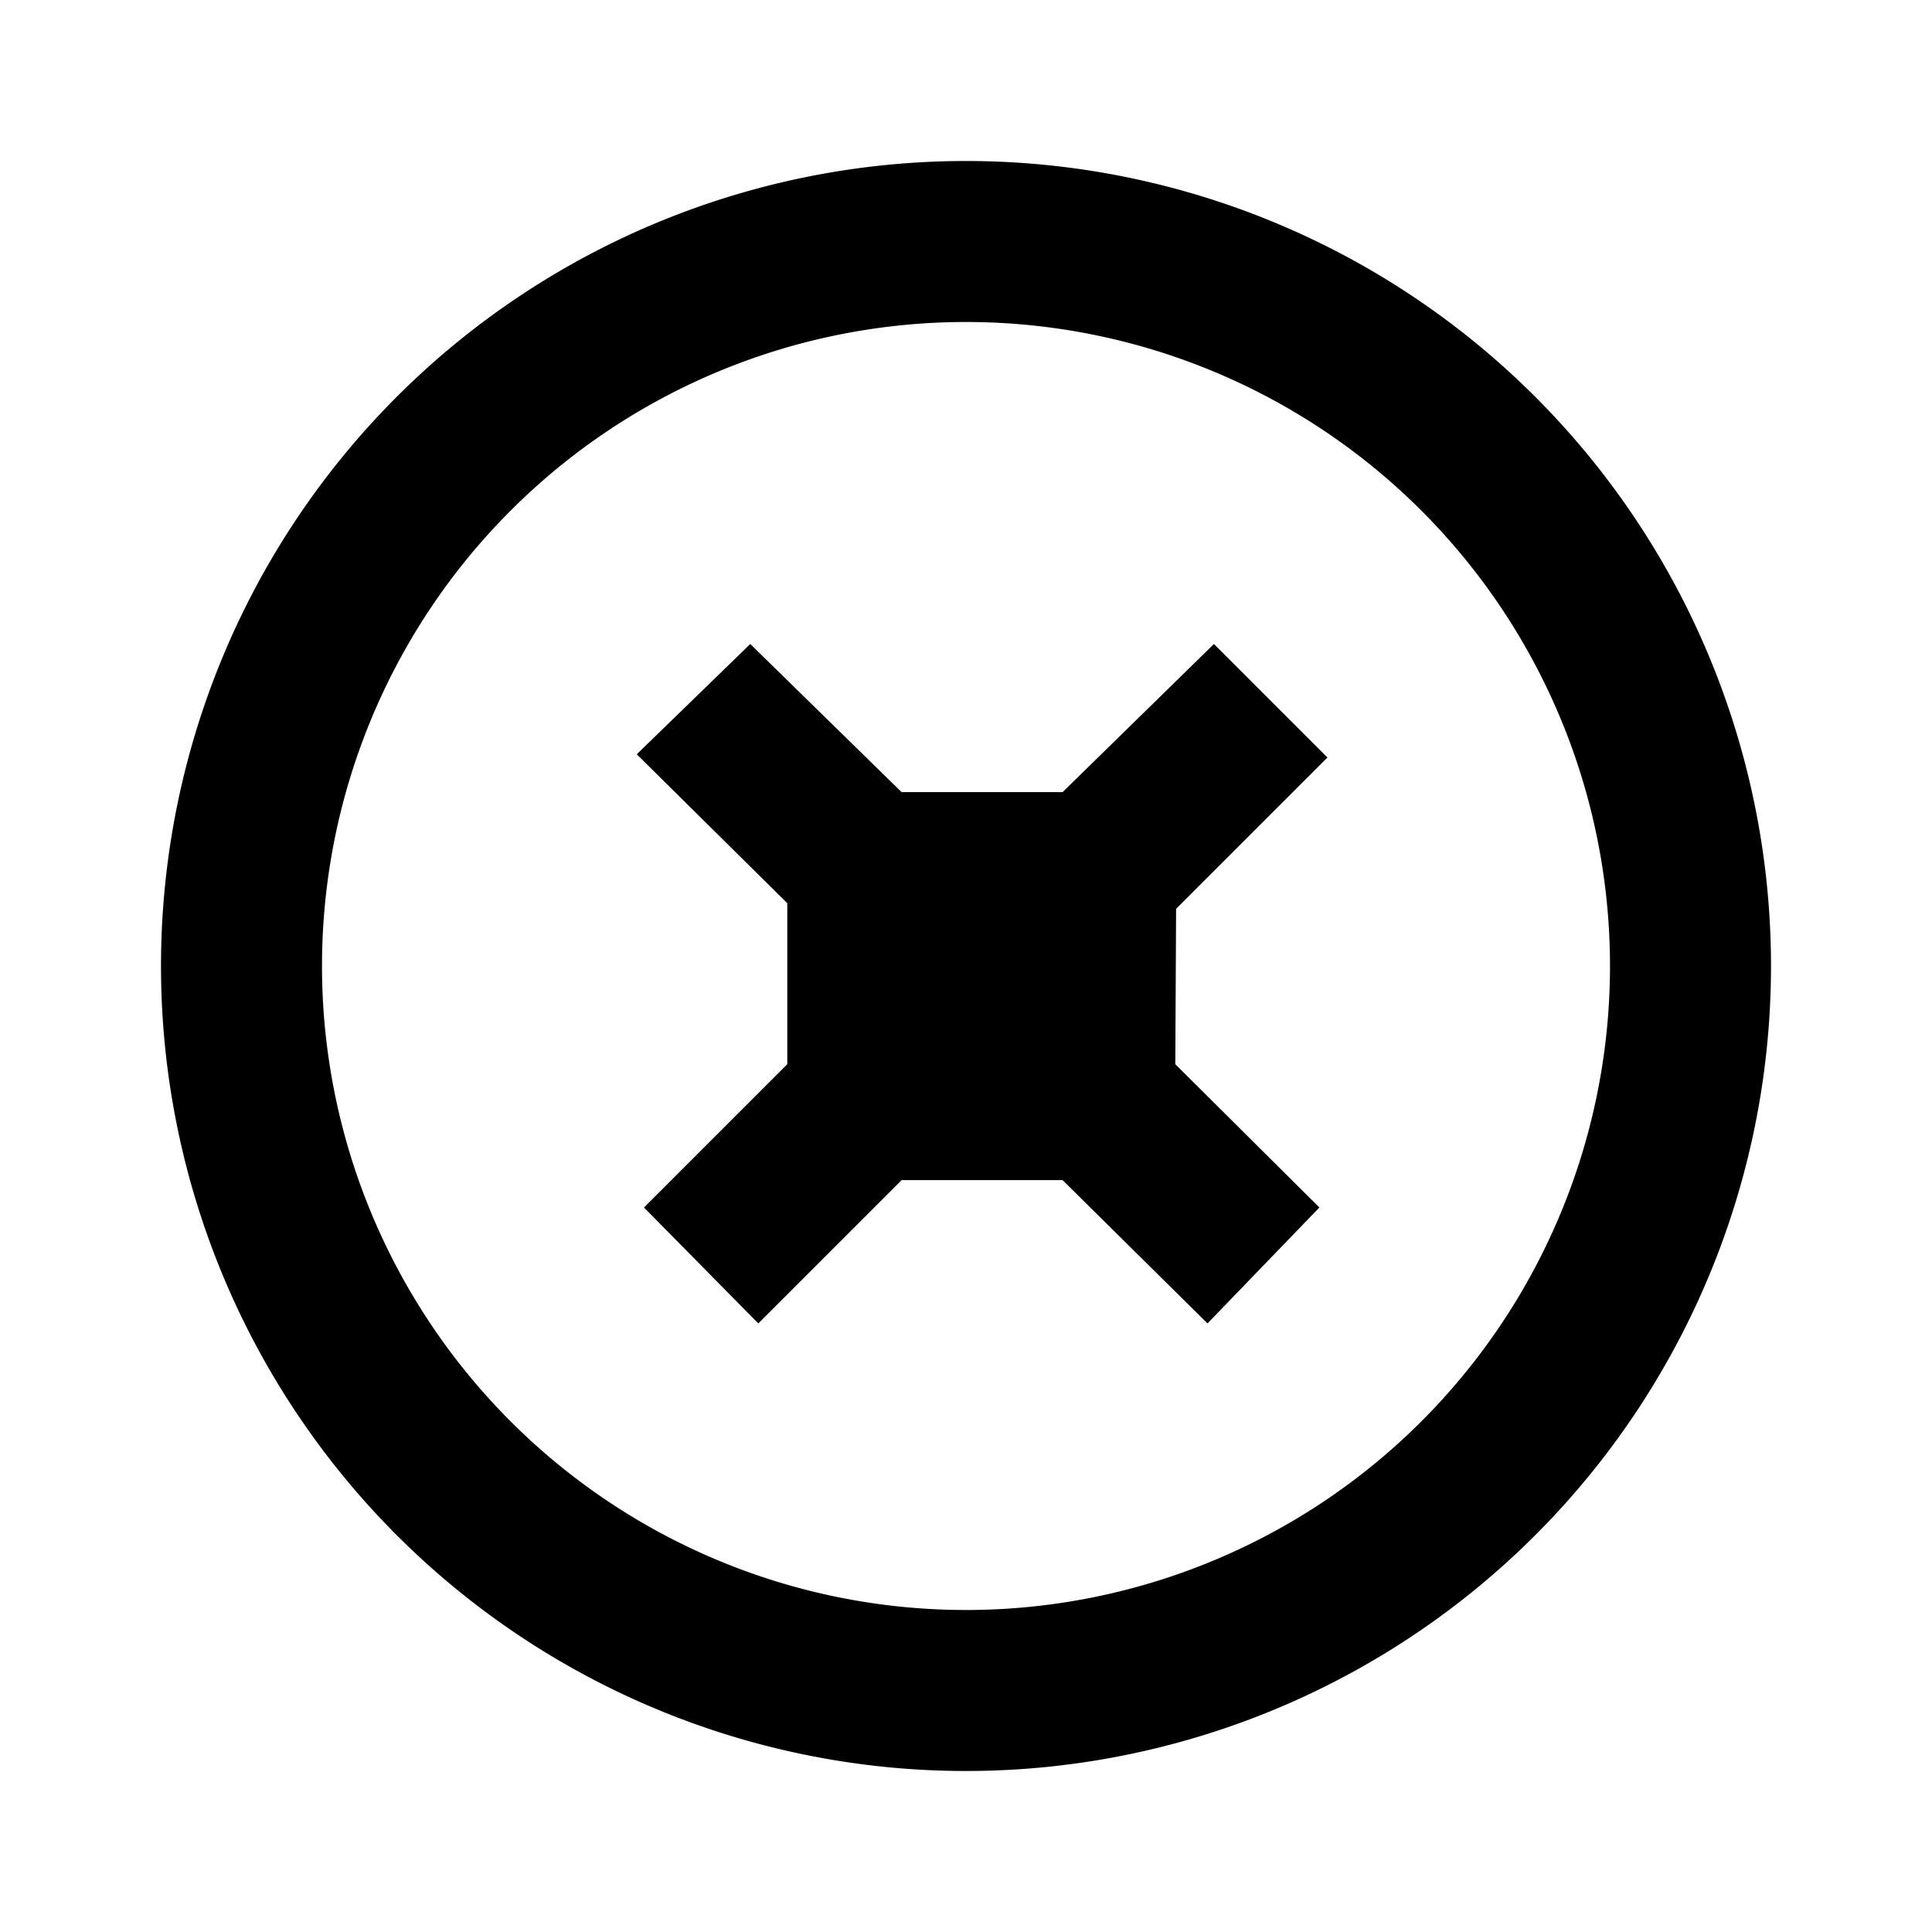 <svg xmlns="http://www.w3.org/2000/svg" viewBox="0 0 24 24"><defs><style>.cls-1{fill:none;}</style></defs><g id="icons"><g id="borehole"><rect id="margin" class="cls-1" width="24" height="24"/><path id="icon" d="M12,2A10,10,0,1,0,22,12,10,10,0,0,0,12,2Zm0,18a8,8,0,1,1,8-8A8,8,0,0,1,12,20ZM16.49,9.37l-1.88,1.88M13.2,9.84,15.08,8M15,16.44,13.2,14.66M9.32,8,11.2,9.84M9.79,11.25,7.91,9.37M16.39,15,15.08,8m1.41,1.41M15.08,8l1.41,1.41M9.42,16.44,8,15m6.6-1.78L16.39,15,15,16.44,13.2,14.66h-2L9.42,16.44,8,15l1.78-1.78v-2L7.91,9.37,9.32,8,11.2,9.84h2L15.08,8l1.41,1.41-1.88,1.88ZM9.42,16.44,8,15M9.32,8,7.91,9.37m0,0M16.39,15,15,16.44,16.39,15,15,16.44"/></g></g></svg>